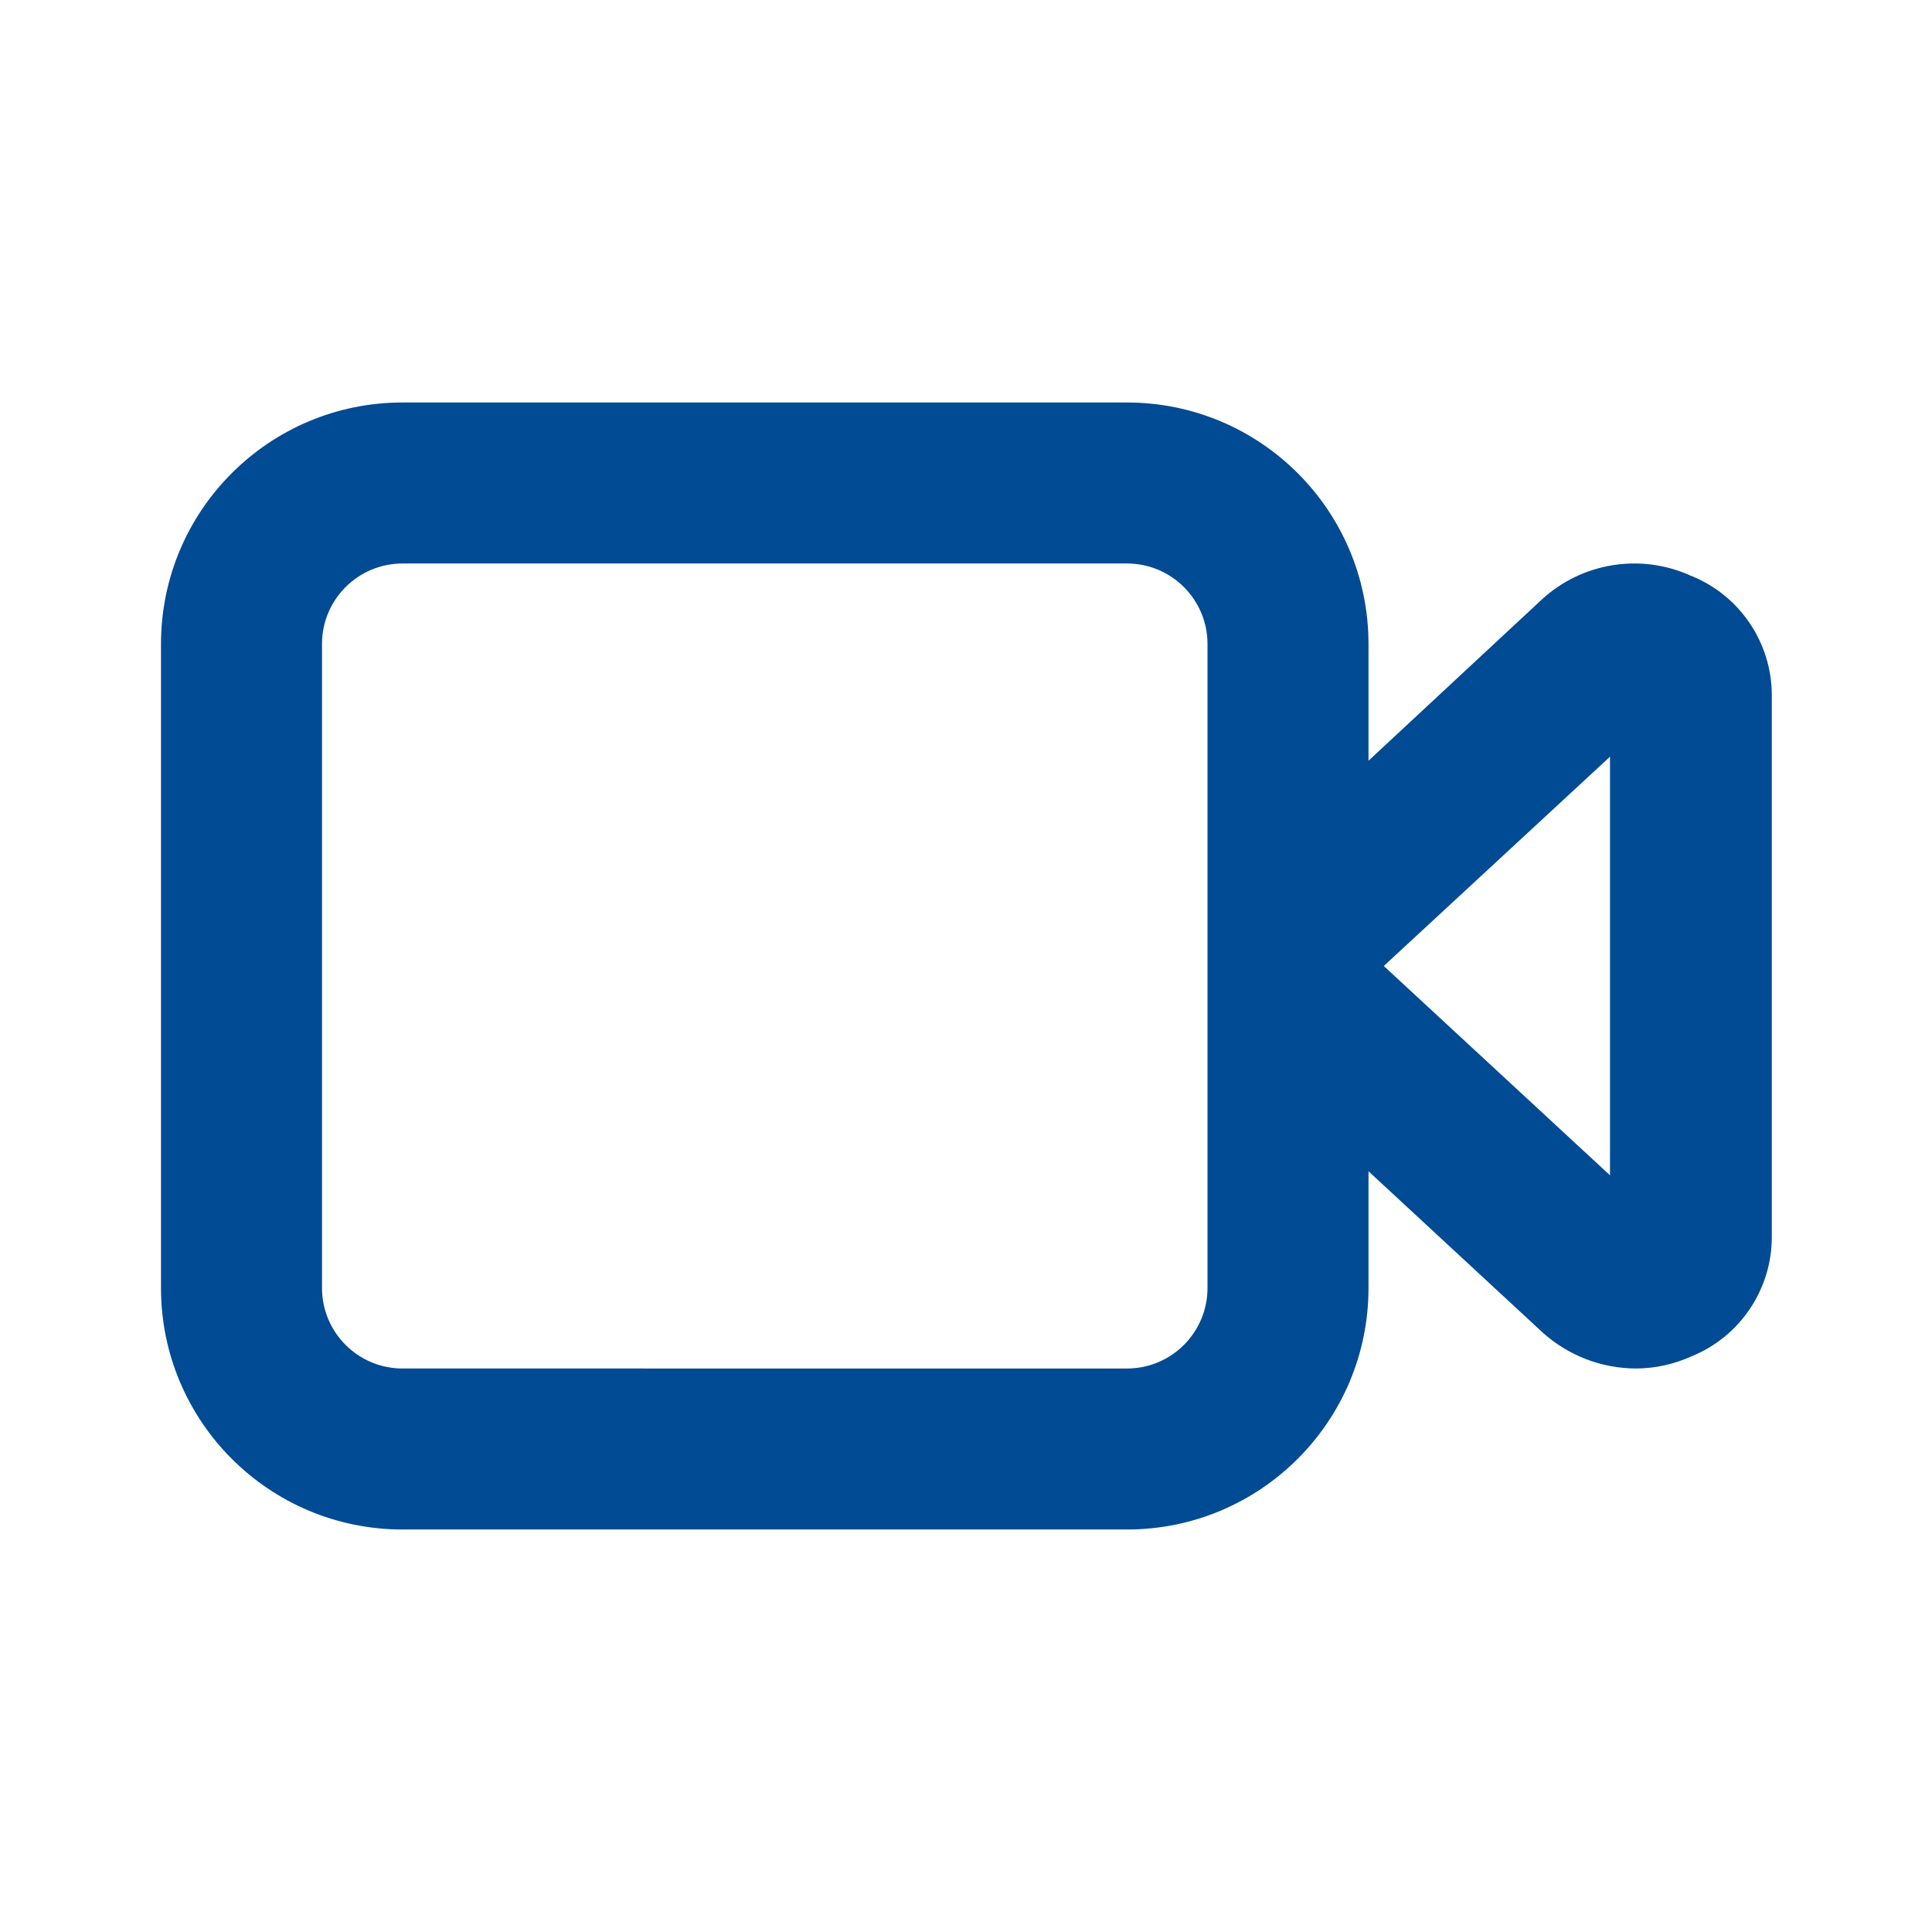<svg xmlns="http://www.w3.org/2000/svg" width="24" height="24" viewBox="0 0 24 24">
    <defs>
        <filter id="prefix__a">
            <feColorMatrix in="SourceGraphic" values="0 0 0 0 0 0 0 0 0 0.294 0 0 0 0 0.576 0 0 0 1 0"/>
        </filter>
    </defs>
    <g fill="none" fill-rule="evenodd" filter="url(#prefix__a)" transform="translate(-2351 -1564)">
        <g>
            <path fill="#004B93" d="M21 7.15c-.621-.28-1.35-.162-1.85.3l-2.15 2V8c0-1.657-1.343-3-3-3H5C3.343 5 2 6.343 2 8v8c0 1.657 1.343 3 3 3h9c1.657 0 3-1.343 3-3v-1.45l2.16 2c.318.288.731.448 1.16.45.238 0 .473-.052.69-.15.603-.244.999-.83 1-1.48V8.63c-.003-.653-.403-1.24-1.01-1.48zM15 16c0 .552-.448 1-1 1H5c-.552 0-1-.448-1-1V8c0-.552.448-1 1-1h9c.552 0 1 .448 1 1v8zm5-1.4L17.19 12 20 9.4v5.2z" transform="translate(2351 1564)"/>
        </g>
    </g>
</svg>
